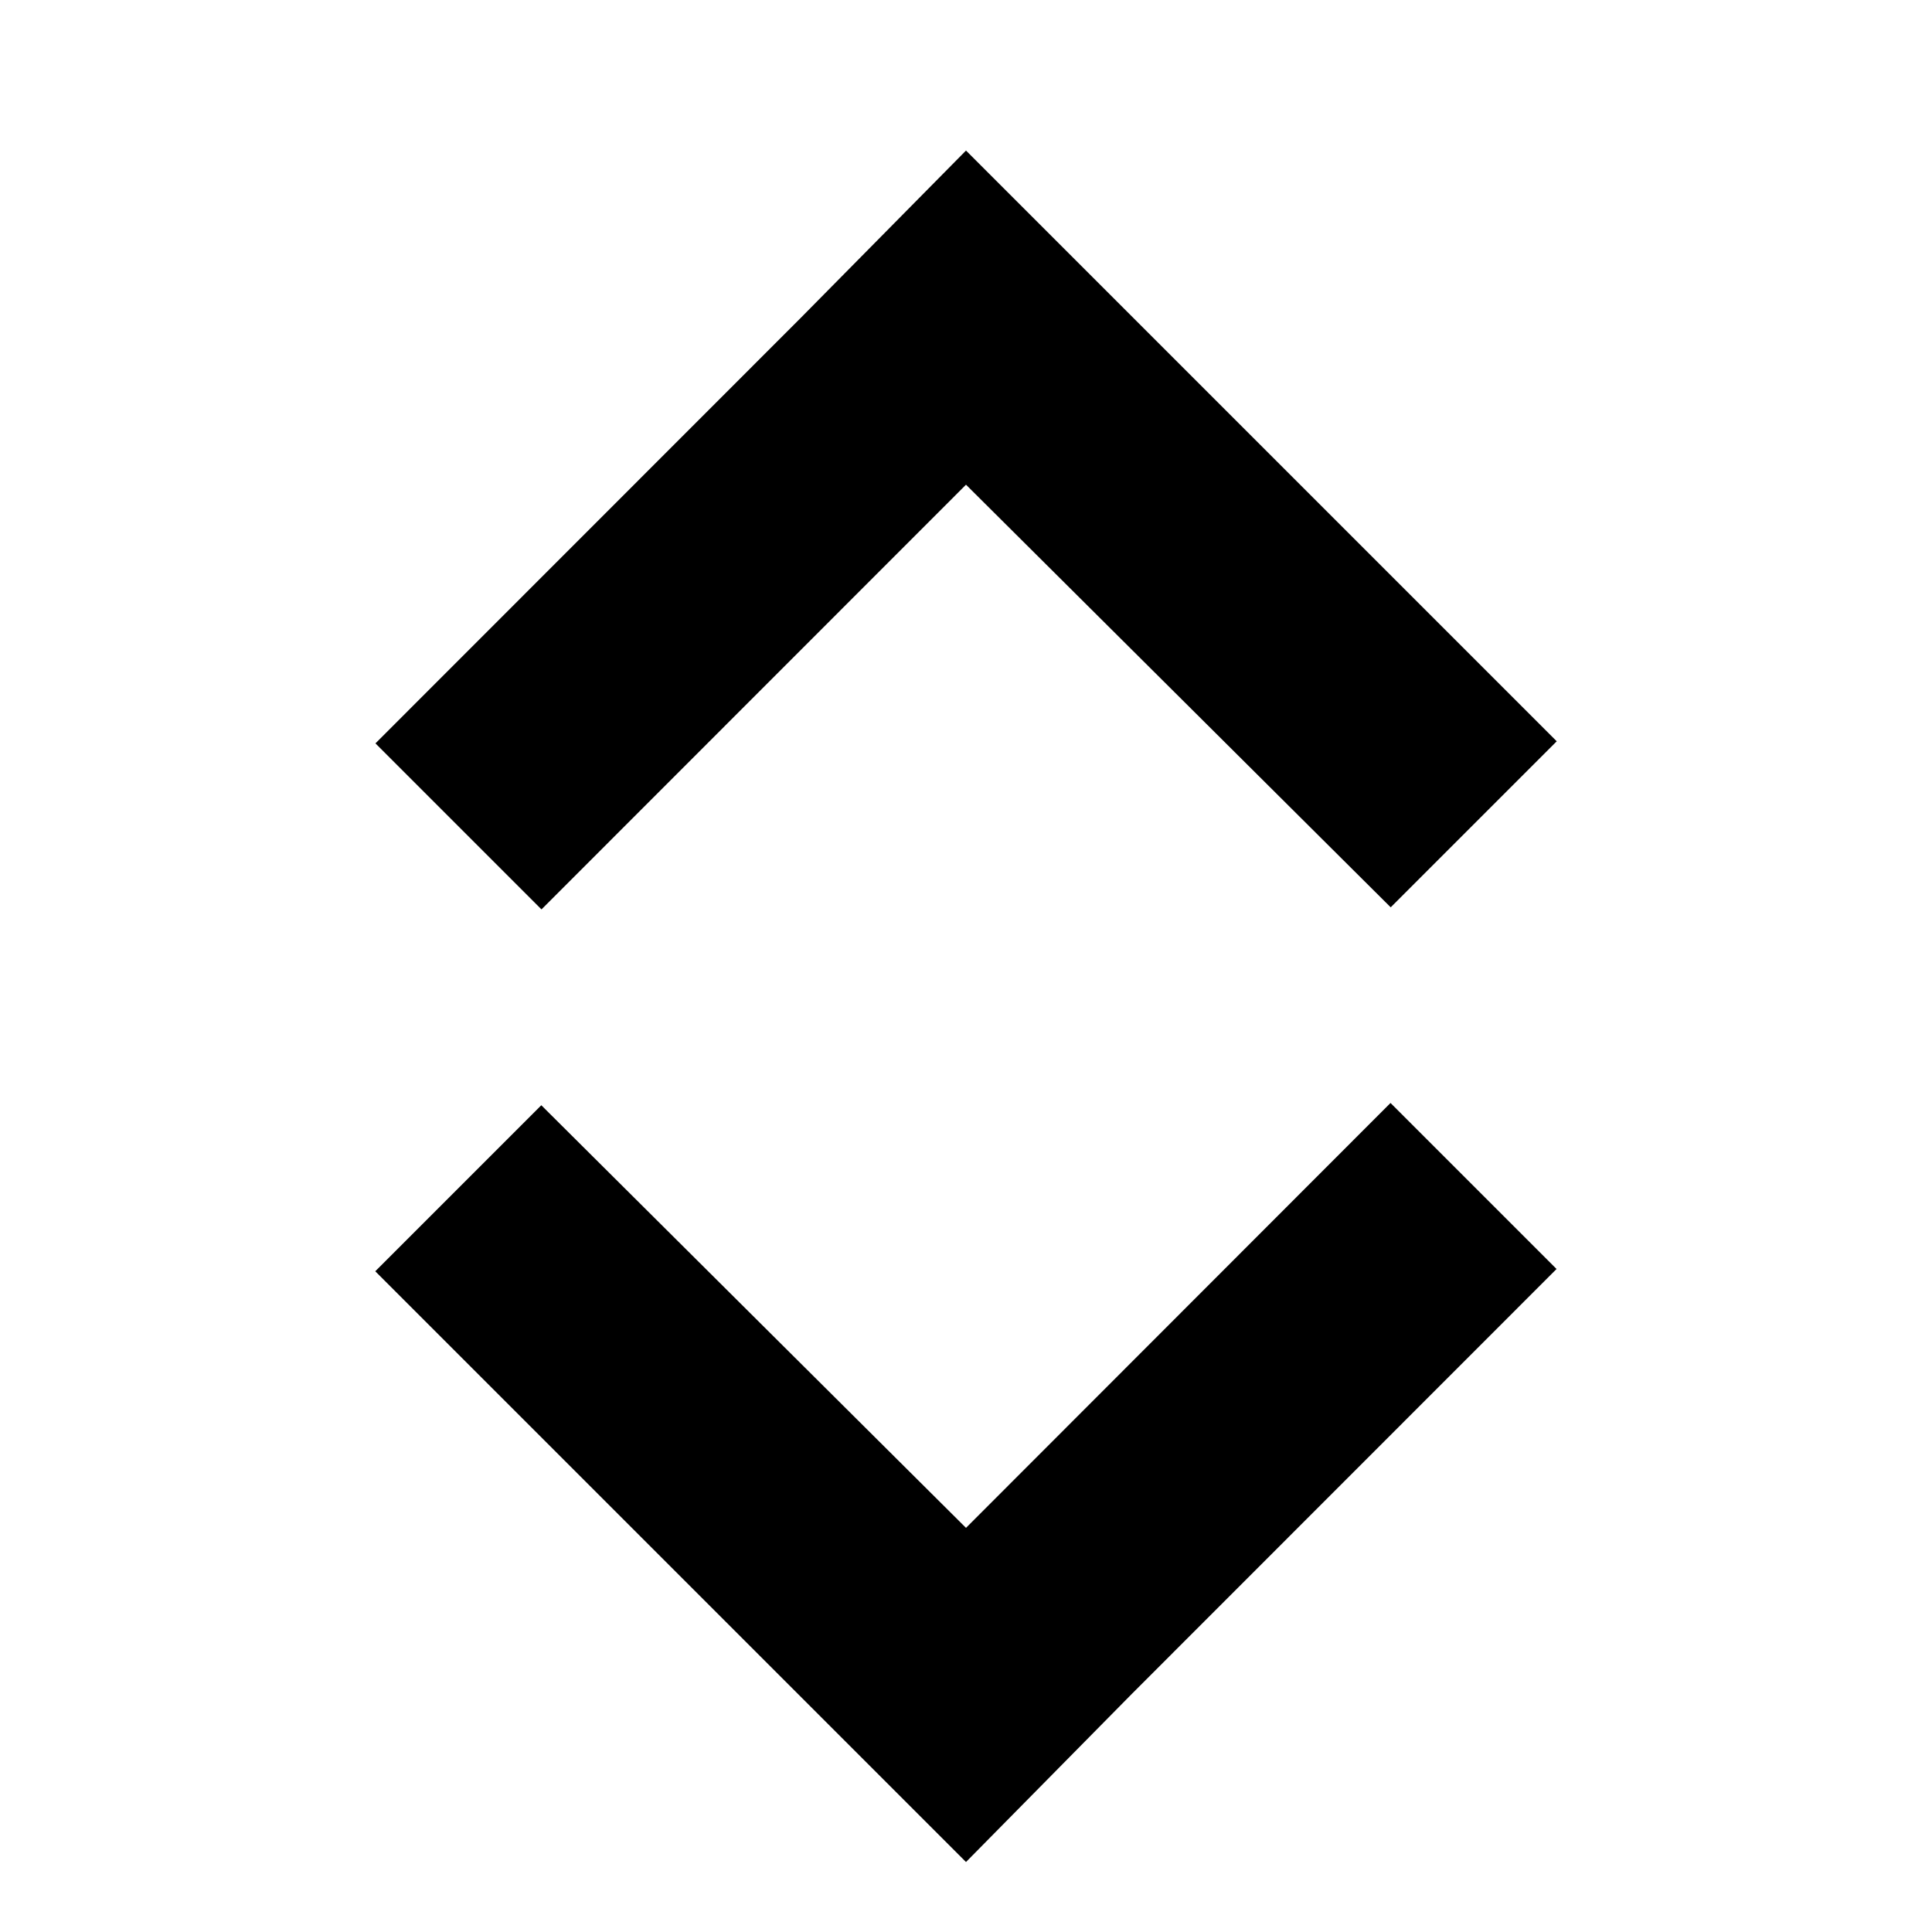 <?xml version="1.0" encoding="utf-8"?>
<!-- Generator: Adobe Illustrator 27.0.1, SVG Export Plug-In . SVG Version: 6.00 Build 0)  -->
<svg version="1.1" id="Layer_1" xmlns="http://www.w3.org/2000/svg" xmlns:xlink="http://www.w3.org/1999/xlink" x="0px" y="0px"
	 viewBox="0 0 1024 1024" style="enable-background:new 0 0 1024 1024;" xml:space="preserve">
<g id="icomoon-ignore">
</g>
<path d="M424,168.9L199,394l88,88l225-225.1l225.1,224l88-88L512,79.8L424,168.9z M600,897.7l225-225.1l-88-88L512,809.8l-225.1-224
	l-88,88L512,986.9L600,897.7z"/>
</svg>
